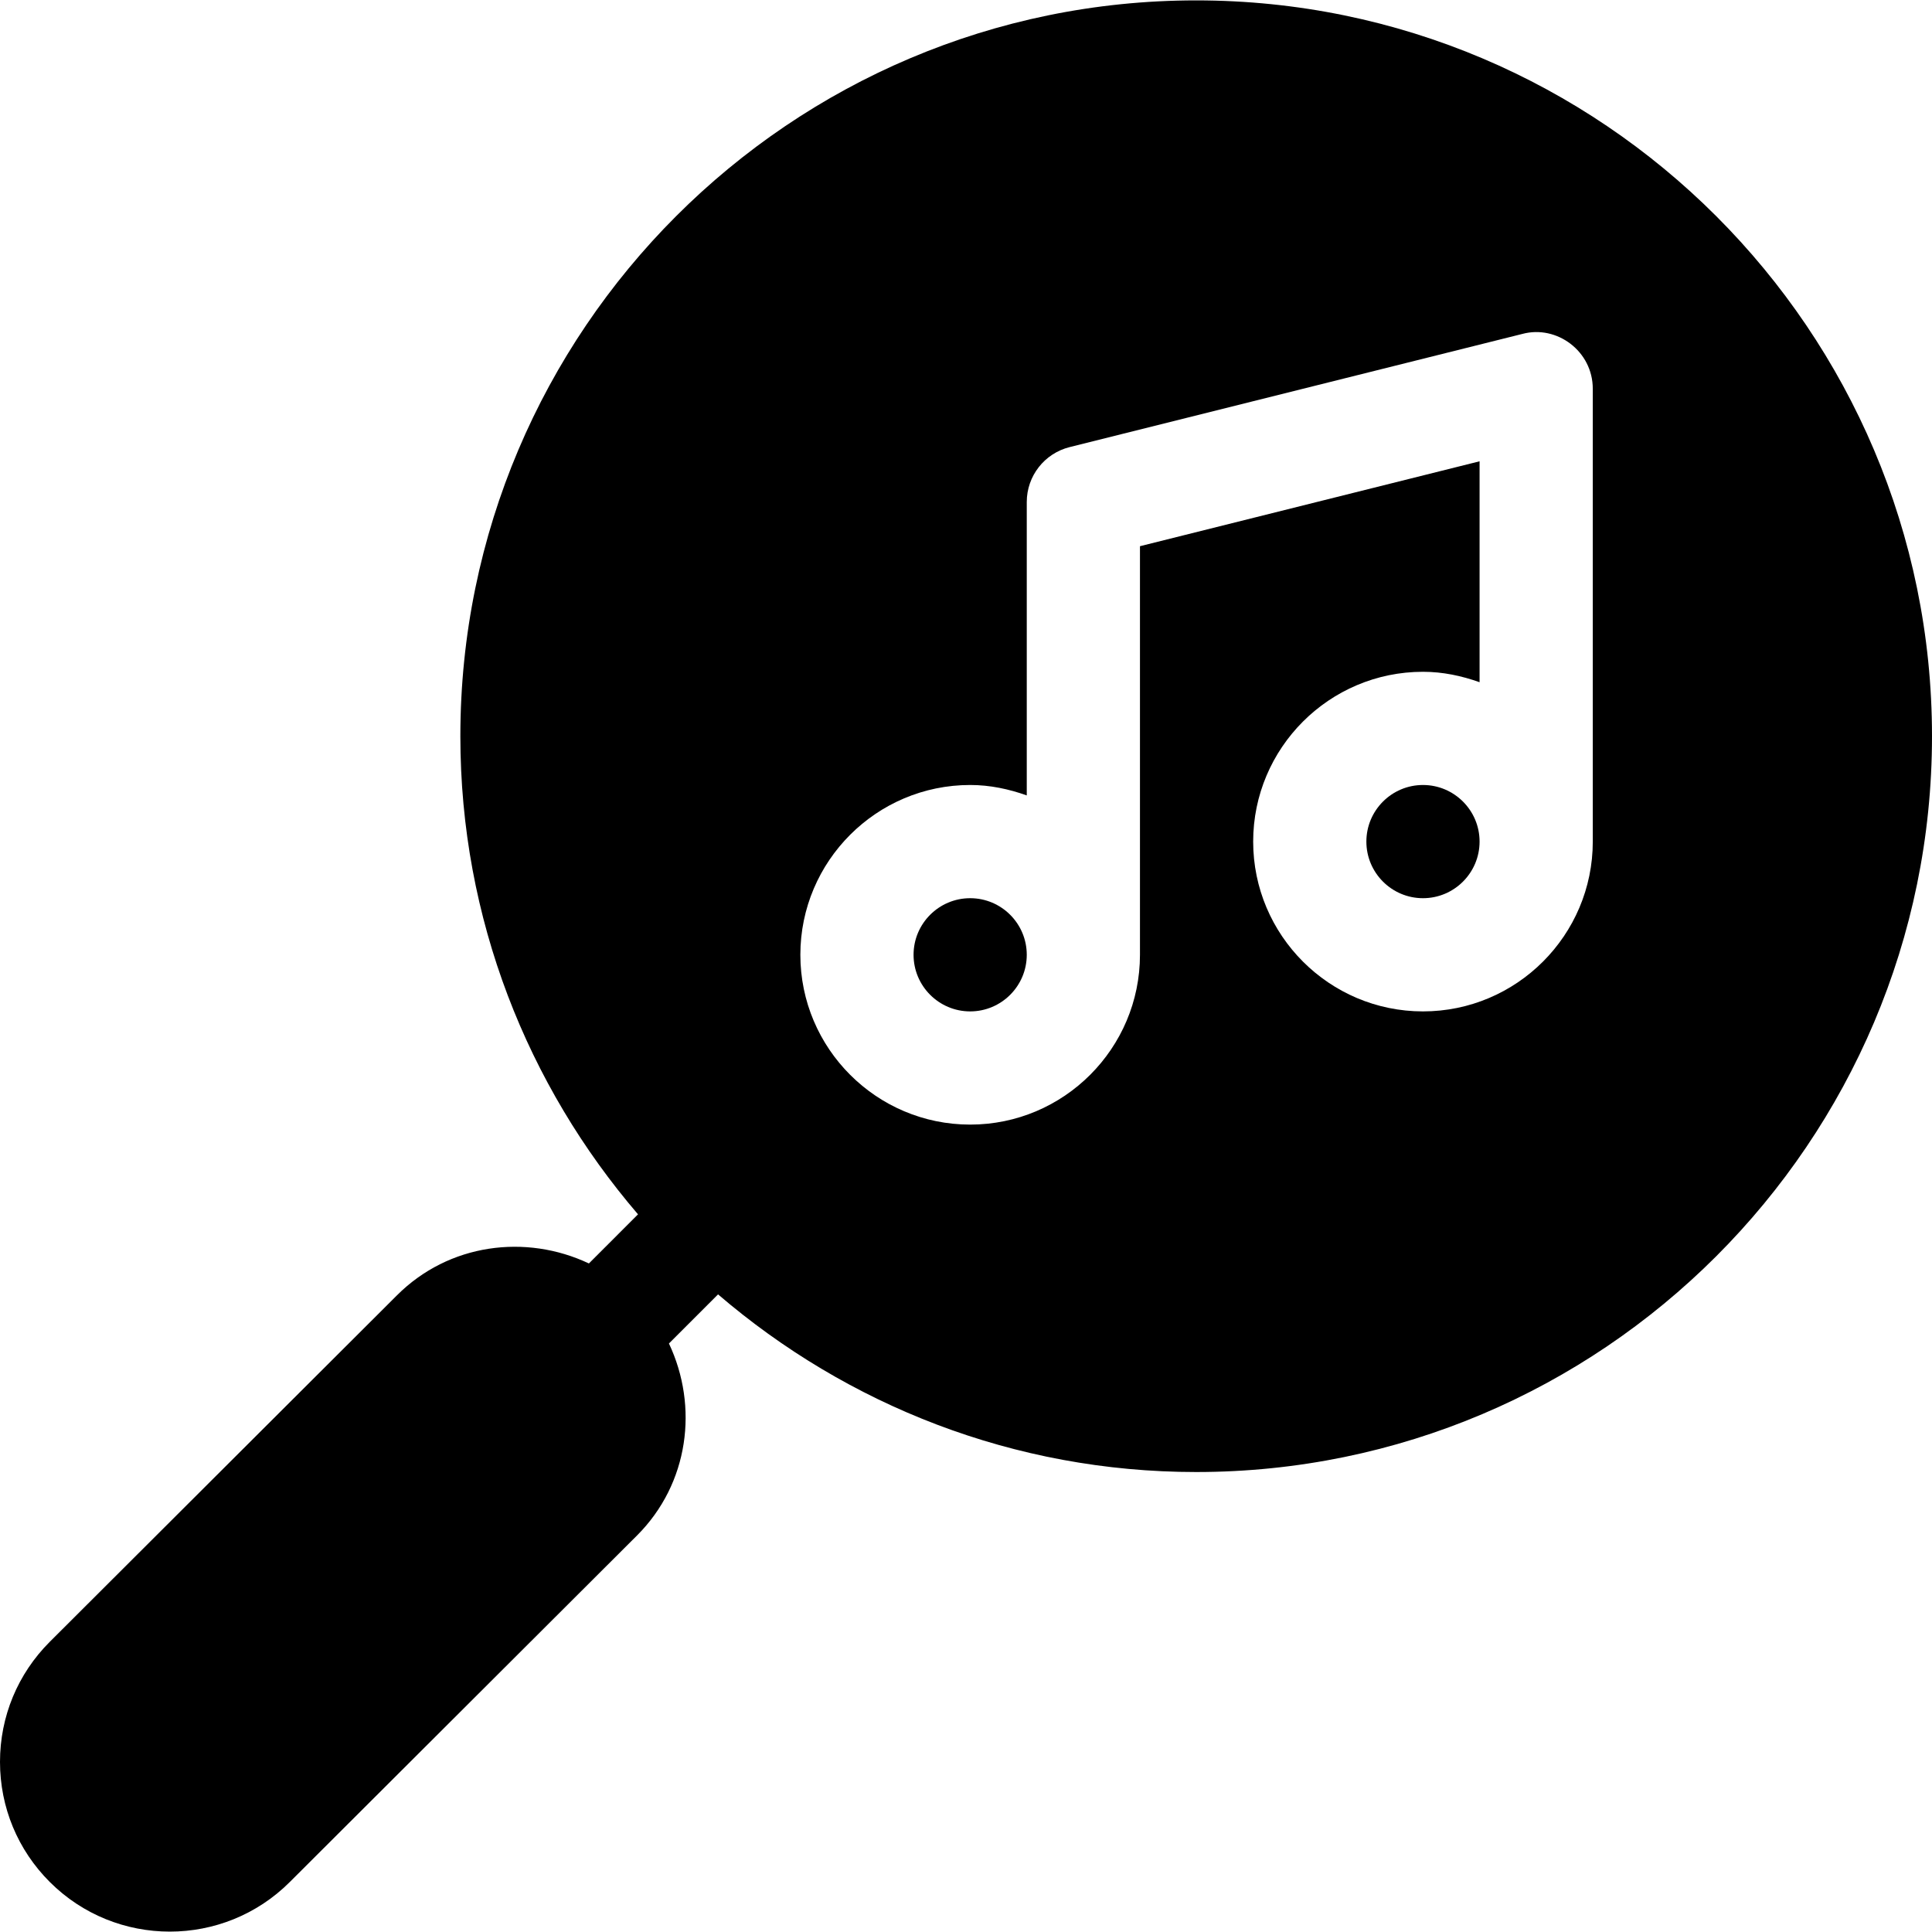 <?xml version="1.0" encoding="iso-8859-1"?>
<!-- Generator: Adobe Illustrator 19.0.0, SVG Export Plug-In . SVG Version: 6.00 Build 0)  -->
<svg version="1.1" id="Capa_1" xmlns="http://www.w3.org/2000/svg" xmlns:xlink="http://www.w3.org/1999/xlink" x="0px" y="0px"
	 viewBox="0 0 512 512" style="enable-background:new 0 0 512 512;" xml:space="preserve">
<g>
	<g>
		<path d="M317,0.103c-107.52,0-195,87.48-195,195c0,48.371,17.809,92.591,47.08,126.709l-13.015,13.016
			c-16.696-7.879-37.094-5.329-50.881,8.459l-92,91.816C4.688,443.599,0,454.907,0,466.919c0,12.012,4.688,23.32,13.184,31.816
			c17.549,17.549,46.084,17.549,63.633,0l92-91.816c13.79-13.79,16.34-34.186,8.459-50.881l13.015-13.016
			c34.118,29.271,78.338,47.08,126.709,47.08c107.52,0,195-87.48,195-195S424.52,0.103,317,0.103z M422.103,223.031
			c0,24.814-20.186,45-45,45c-24.814,0-45-20.186-45-45c0-24.814,20.186-45,45-45c5.284,0,10.285,1.083,15,2.763V122.25l-90,22.5
			v108.281c0,24.814-20.186,45-45,45c-24.814,0-45-20.186-45-45c0-24.814,20.186-45,45-45c5.284,0,10.285,1.083,15,2.763v-77.763
			c0-6.885,4.688-12.876,11.367-14.546l120-30c9.089-2.43,18.633,4.565,18.633,14.546V223.031z"/>
	</g>
</g>
<g>
	<g>
		<path d="M257.103,238.031c-8.276,0-15,6.724-15,15c0,8.276,6.724,15,15,15s15-6.724,15-15
			C272.103,244.755,265.379,238.031,257.103,238.031z"/>
	</g>
</g>
<g>
	<g>
		<path d="M377.103,208.031c-8.276,0-15,6.724-15,15s6.724,15,15,15s15-6.724,15-15S385.379,208.031,377.103,208.031z"/>
	</g>
</g>
<g>
</g>
<g>
</g>
<g>
</g>
<g>
</g>
<g>
</g>
<g>
</g>
<g>
</g>
<g>
</g>
<g>
</g>
<g>
</g>
<g>
</g>
<g>
</g>
<g>
</g>
<g>
</g>
<g>
</g>
</svg>
